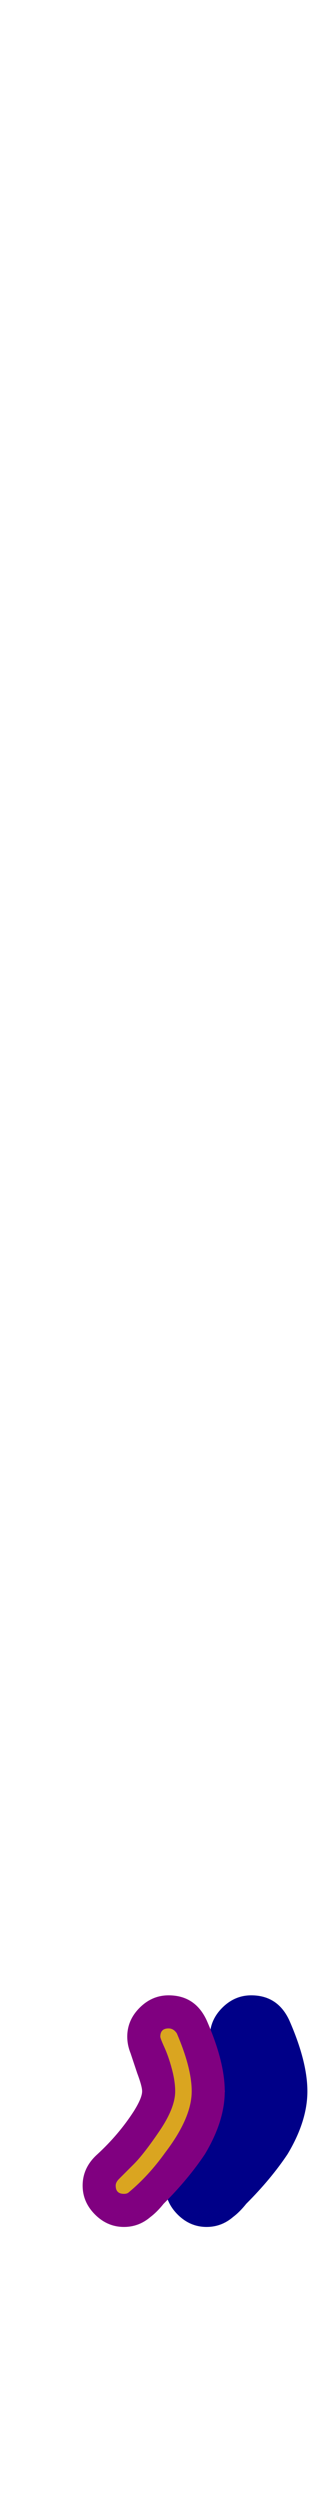 <svg xmlns="http://www.w3.org/2000/svg" id="glyph15" viewBox="0 0 190 1511">
  <defs/>
  <g transform="translate(0, 1257)">
    <path fill="#000088" d="M127 -26Q127 -36 134.5 -43.5Q142 -51 152 -51Q168 -51 175 -36Q186 -11 186 7Q186 25 174 45Q164 60 149 75Q145 80 141 83Q134 89 125 89Q115 89 107.5 81.5Q100 74 100 64Q100 53 109 45Q122 33 131 19Q136 11 136 7Q136 4 133 -4L129 -16Q127 -21 127 -26Z"/>
    <path fill="#800080" d="M77 -26Q77 -36 84.5 -43.5Q92 -51 102 -51Q118 -51 125 -36Q136 -11 136 7Q136 25 124 45Q114 60 99 75Q95 80 91 83Q84 89 75 89Q65 89 57.5 81.5Q50 74 50 64Q50 53 59 45Q72 33 81 19Q86 11 86 7Q86 4 83 -4L79 -16Q77 -21 77 -26Z"/>
    <path fill="#daa520" d="M106 7Q106 1 104 -6.5Q102 -14 99.5 -19.5Q97 -25 97 -26Q97 -31 102 -31Q105 -31 107 -28Q116 -7 116 7Q116 23 100 44Q90 58 78 68Q77 69 75 69Q70 69 70 64Q70 62 72 60Q75 57 81 51Q87 45 96.5 31Q106 17 106 7Z"/>
  </g>
</svg>
